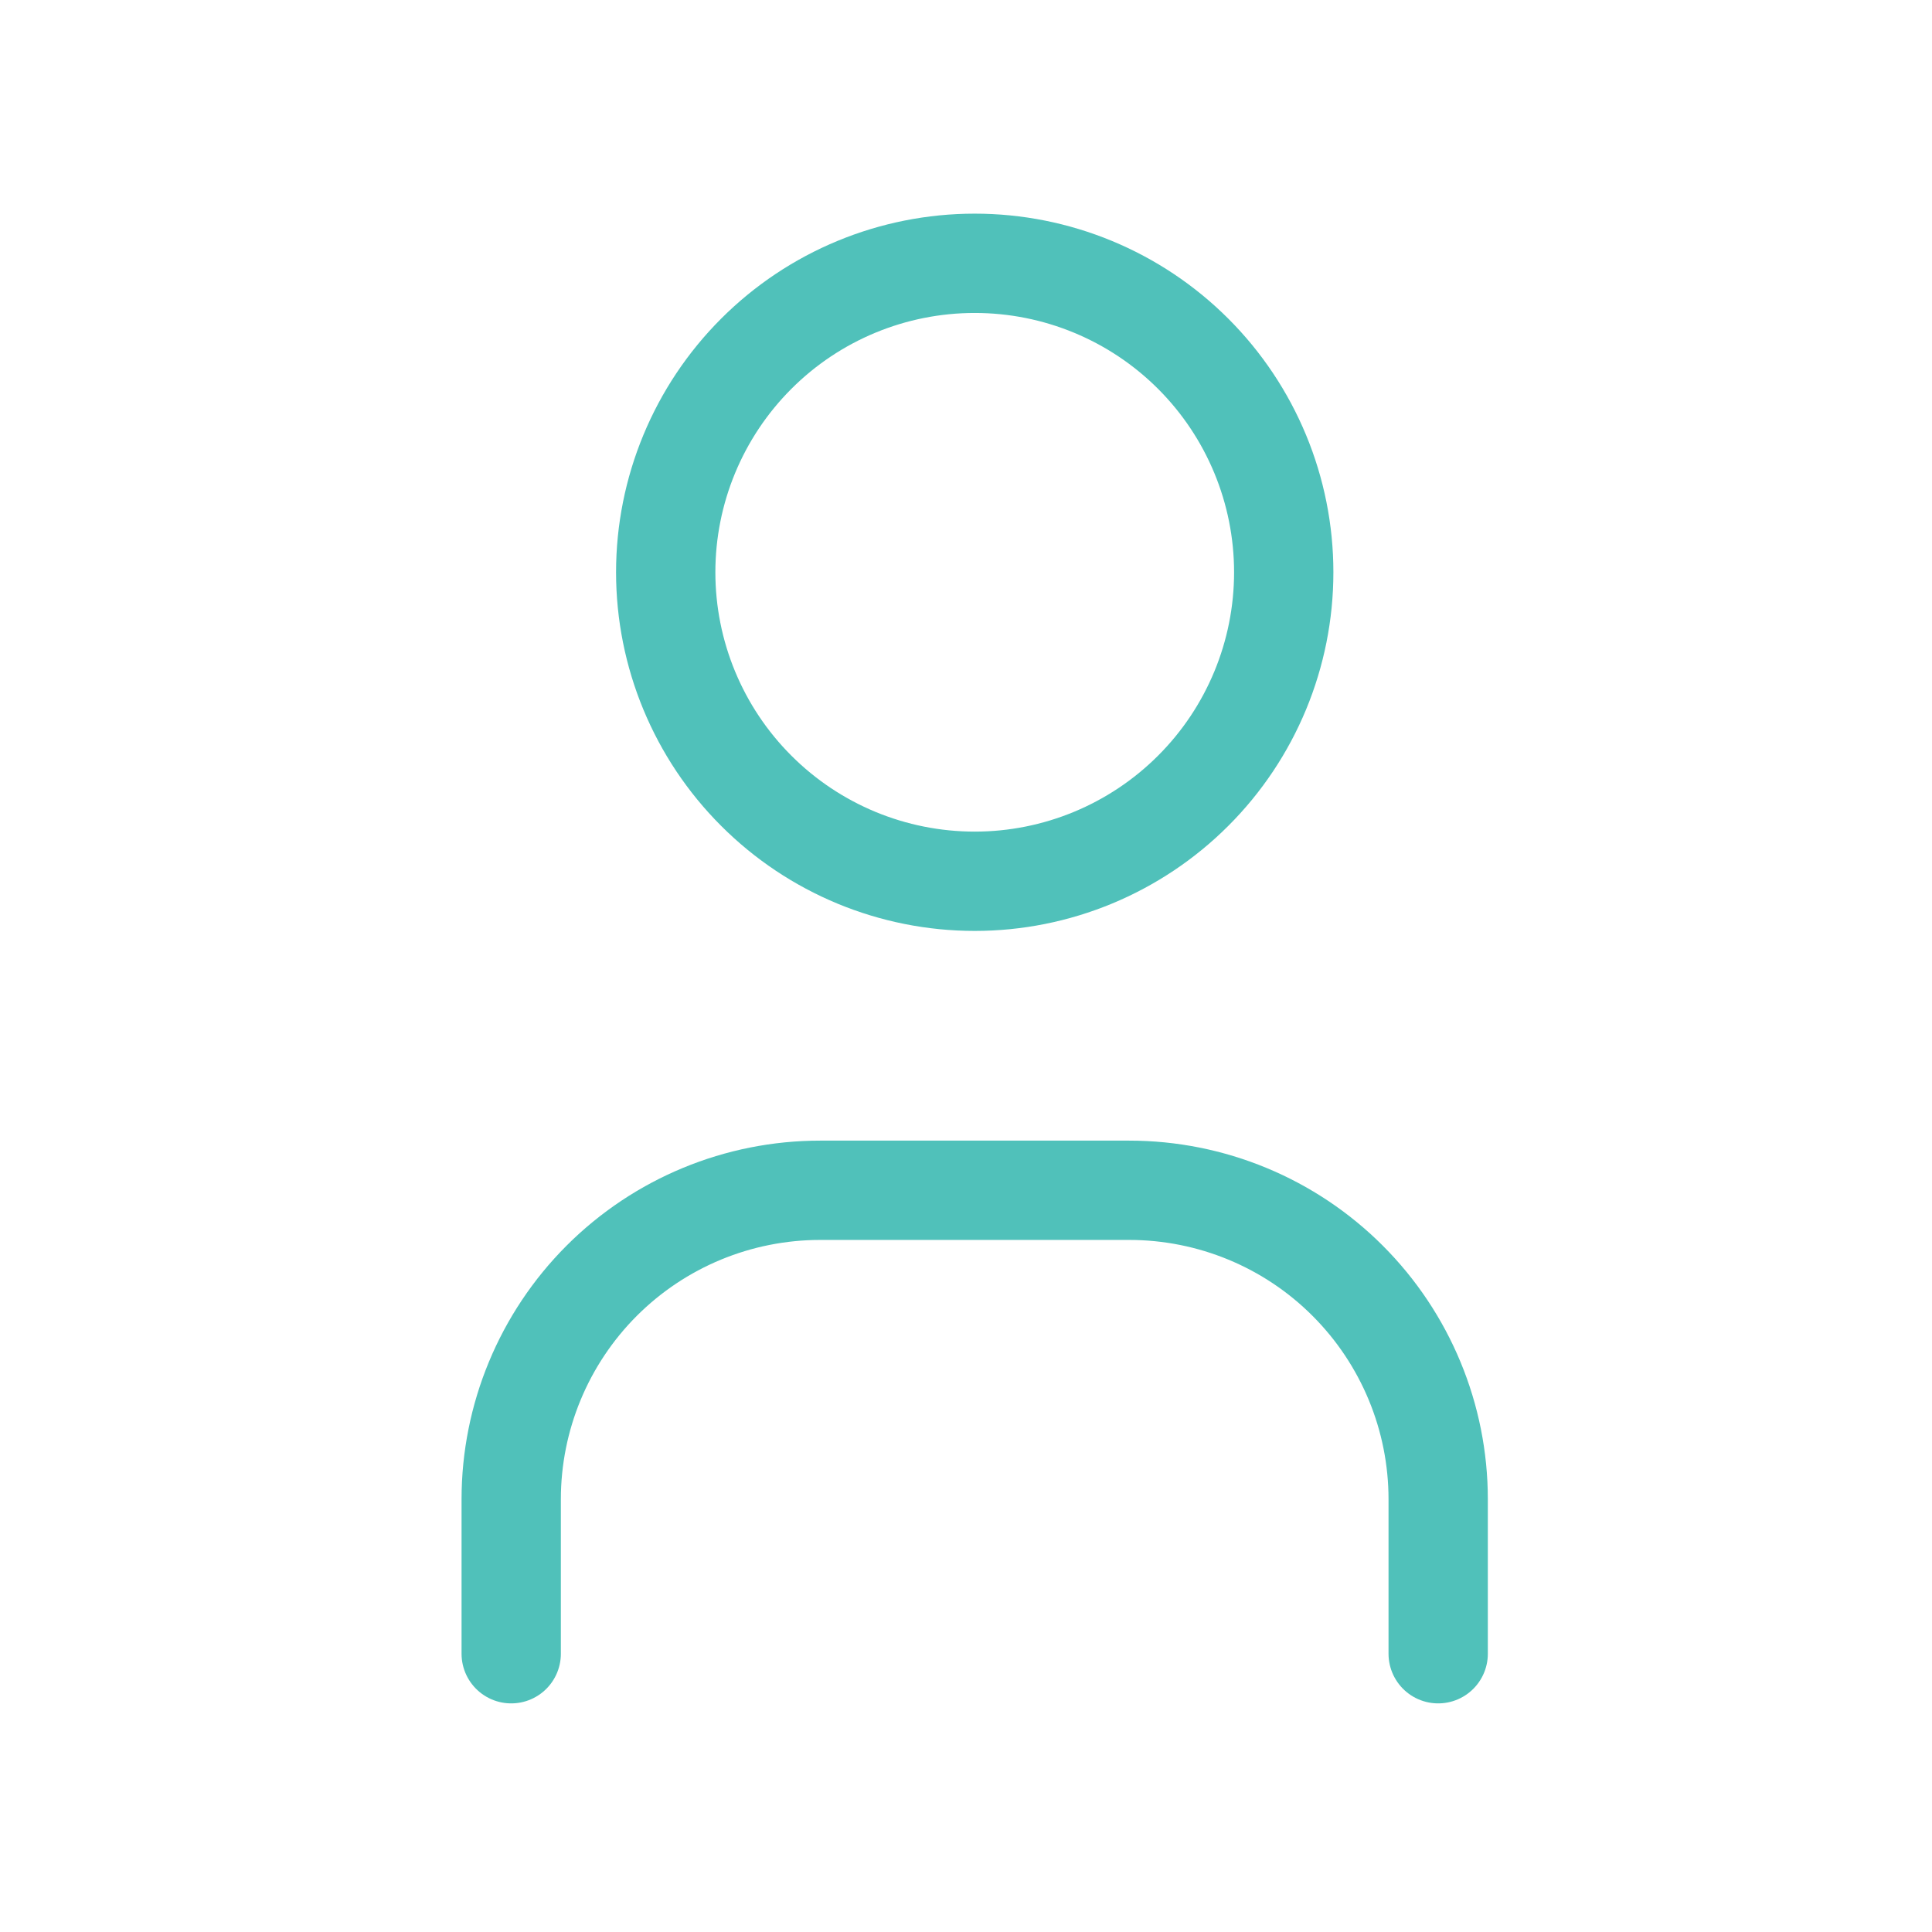 <svg width="35" height="35" viewBox="0 0 35 35" fill="none" xmlns="http://www.w3.org/2000/svg">
<g clip-path="url(#clip0_1105_1419)">
<path d="M12.06 10.367C12.06 11.852 12.65 13.276 13.7 14.325C14.749 15.375 16.173 15.965 17.658 15.965C19.142 15.965 20.566 15.375 21.616 14.325C22.666 13.276 23.256 11.852 23.256 10.367C23.256 8.883 22.666 7.459 21.616 6.409C20.566 5.359 19.142 4.77 17.658 4.77C16.173 4.77 14.749 5.359 13.7 6.409C12.65 7.459 12.06 8.883 12.06 10.367Z" stroke="#50C1BA" stroke-width="1.799" stroke-linecap="round" stroke-linejoin="round"/>
<path d="M9.261 29.959V27.16C9.261 25.676 9.851 24.252 10.9 23.202C11.95 22.152 13.374 21.563 14.858 21.563H20.456C21.941 21.563 23.365 22.152 24.414 23.202C25.464 24.252 26.054 25.676 26.054 27.16V29.959" stroke="#50C1BA" stroke-width="1.799" stroke-linecap="round" stroke-linejoin="round"/>
</g>
<defs>
<clipPath id="clip0_1105_1419">
<rect width="33.586" height="33.586" fill="white" transform="translate(0.864 0.571)"/>
</clipPath>
</defs>
</svg>
